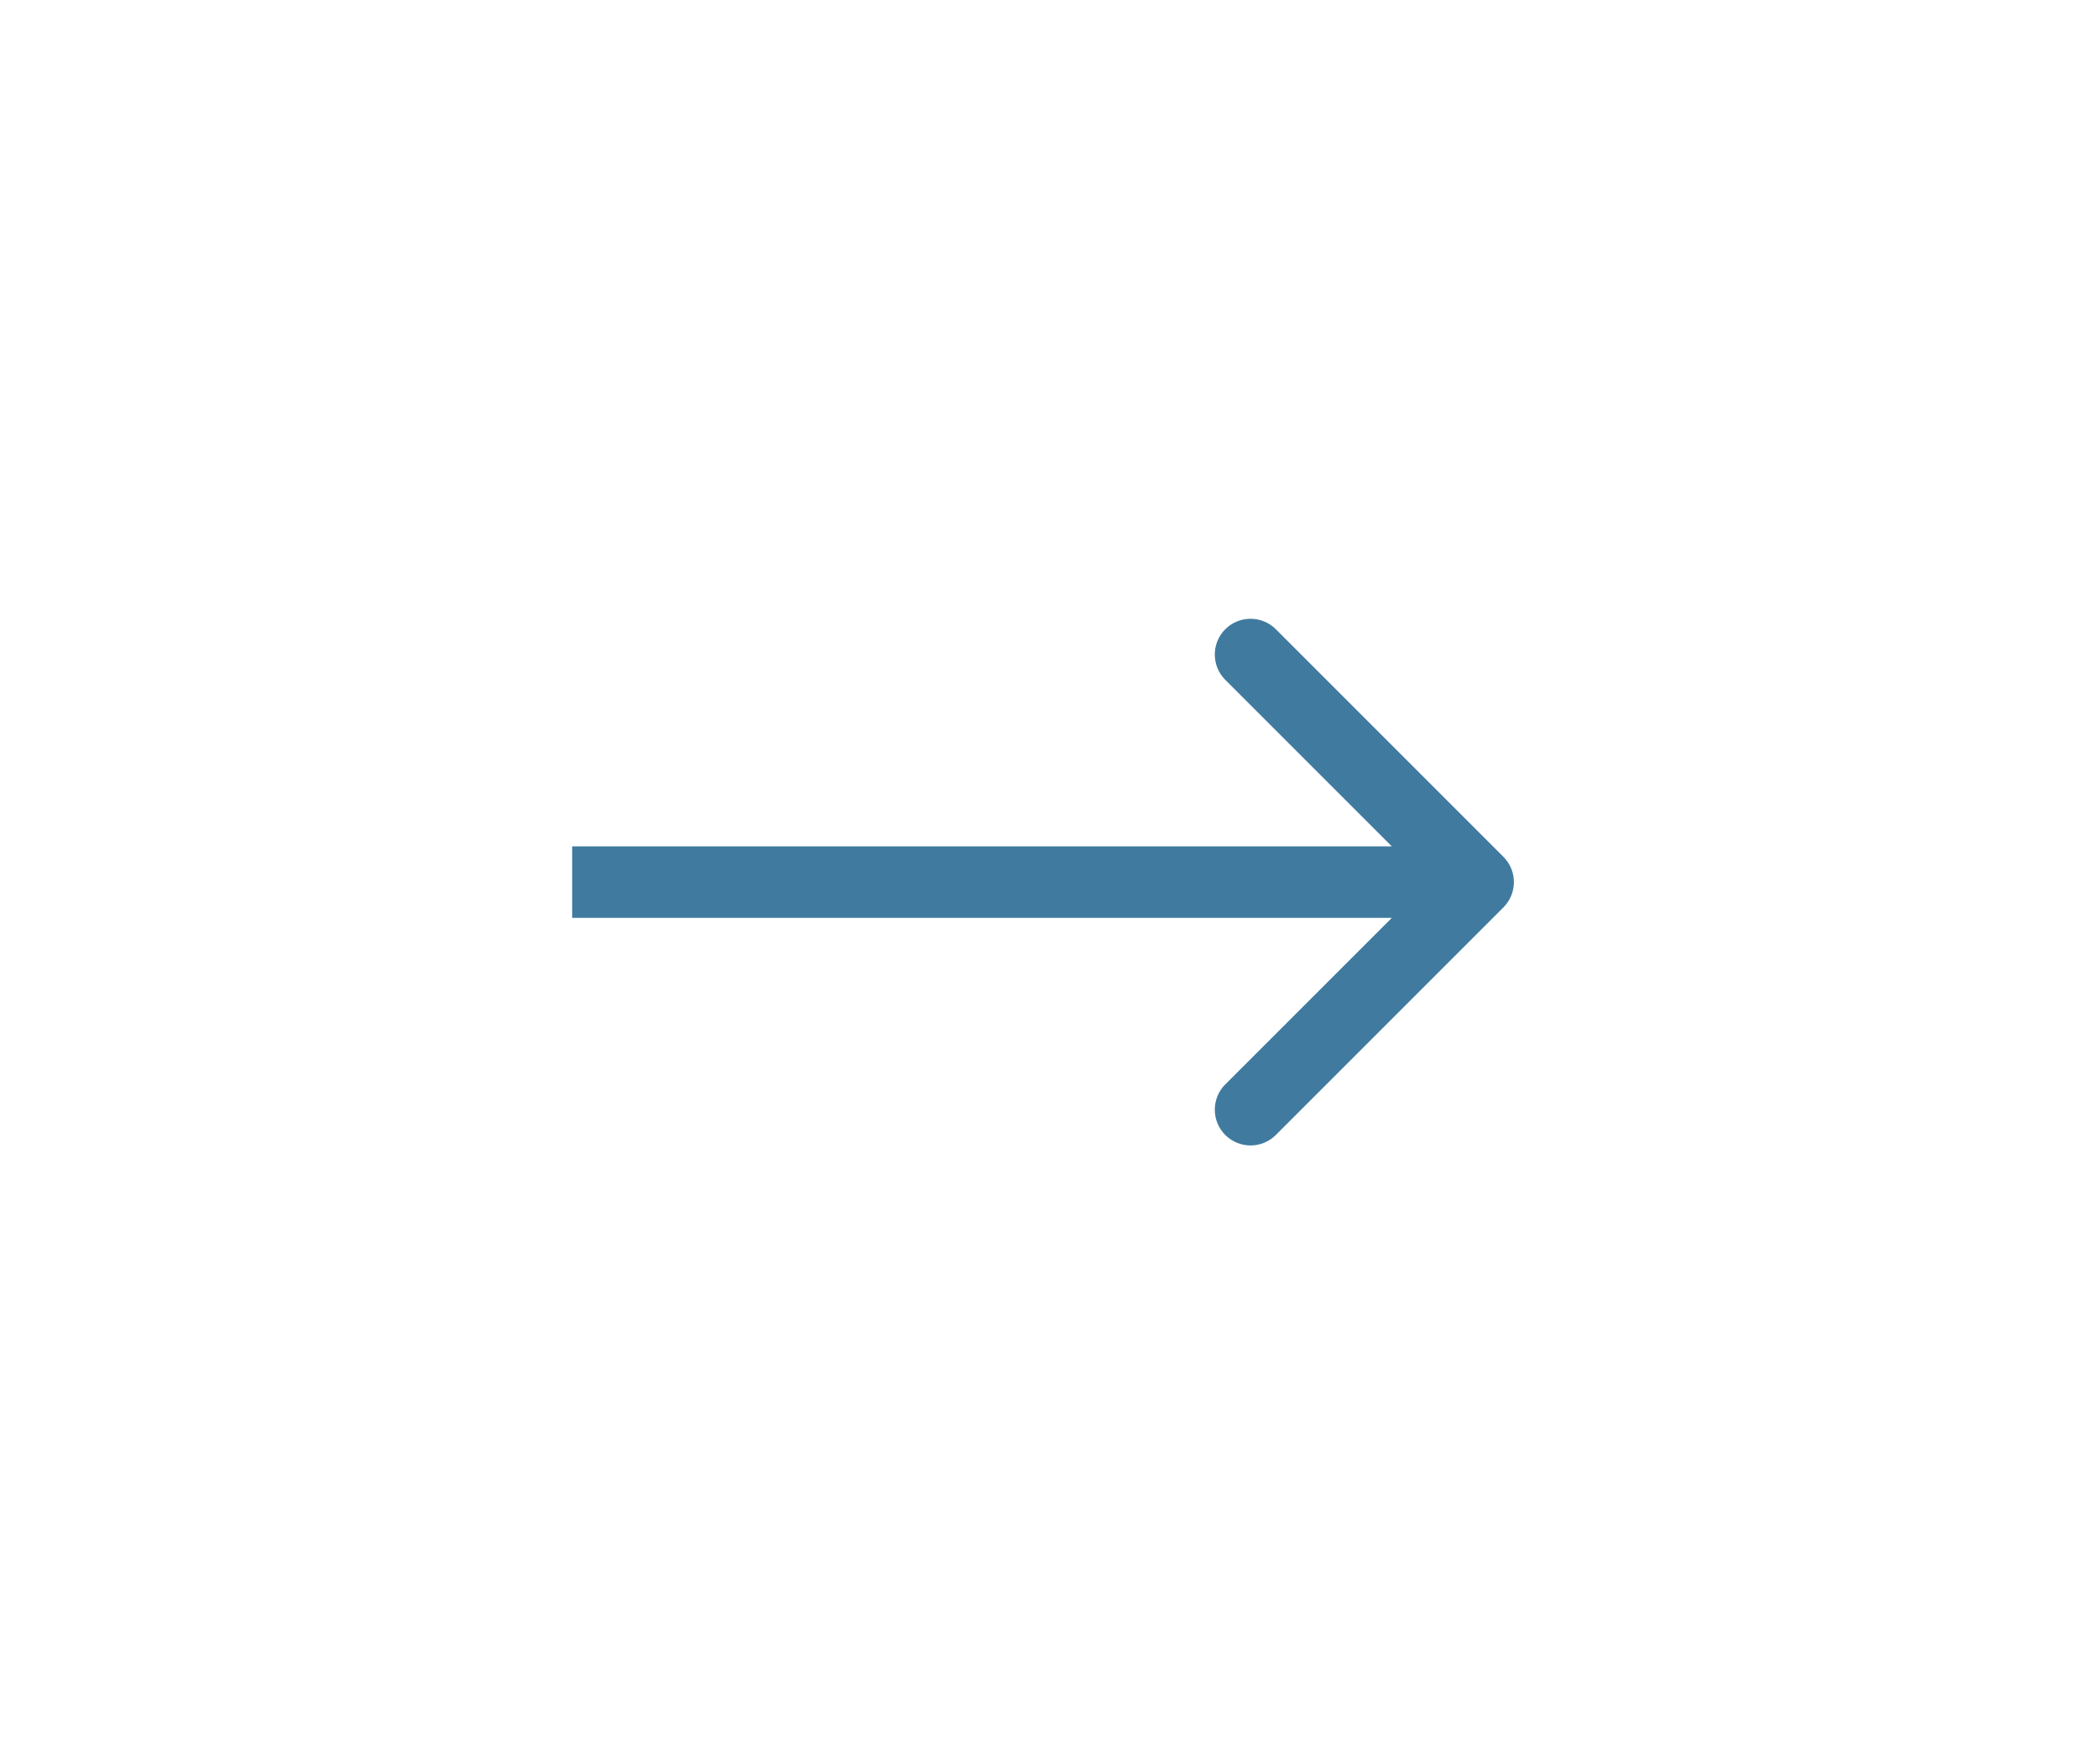 <svg width="88" height="74" viewBox="0 0 88 74" fill="none" xmlns="http://www.w3.org/2000/svg">
<circle cx="44" cy="37" r="37" transform="rotate(180 44 37)" fill="white"/>
<g filter="url(#filter0_dd_71_21)">
<path d="M63.061 38.06C63.646 37.475 63.646 36.525 63.061 35.939L53.515 26.393C52.929 25.808 51.979 25.808 51.393 26.393C50.808 26.979 50.808 27.929 51.393 28.515L59.879 37L51.393 45.485C50.808 46.071 50.808 47.021 51.393 47.606C51.979 48.192 52.929 48.192 53.515 47.606L63.061 38.06ZM24 38.5L62 38.5V35.5L24 35.5L24 38.5Z" fill="#407B9F"/>
</g>
<defs>
<filter id="filter0_dd_71_21" x="0" y="1.954" width="87.5" height="70.092" filterUnits="userSpaceOnUse" color-interpolation-filters="sRGB">
<feFlood flood-opacity="0" result="BackgroundImageFix"/>
<feColorMatrix in="SourceAlpha" type="matrix" values="0 0 0 0 0 0 0 0 0 0 0 0 0 0 0 0 0 0 127 0" result="hardAlpha"/>
<feOffset/>
<feGaussianBlur stdDeviation="12"/>
<feColorMatrix type="matrix" values="0 0 0 0 1 0 0 0 0 1 0 0 0 0 1 0 0 0 1 0"/>
<feBlend mode="normal" in2="BackgroundImageFix" result="effect1_dropShadow_71_21"/>
<feColorMatrix in="SourceAlpha" type="matrix" values="0 0 0 0 0 0 0 0 0 0 0 0 0 0 0 0 0 0 127 0" result="hardAlpha"/>
<feOffset/>
<feGaussianBlur stdDeviation="12"/>
<feColorMatrix type="matrix" values="0 0 0 0 1 0 0 0 0 1 0 0 0 0 1 0 0 0 1 0"/>
<feBlend mode="normal" in2="effect1_dropShadow_71_21" result="effect2_dropShadow_71_21"/>
<feBlend mode="normal" in="SourceGraphic" in2="effect2_dropShadow_71_21" result="shape"/>
</filter>
</defs>
</svg>
